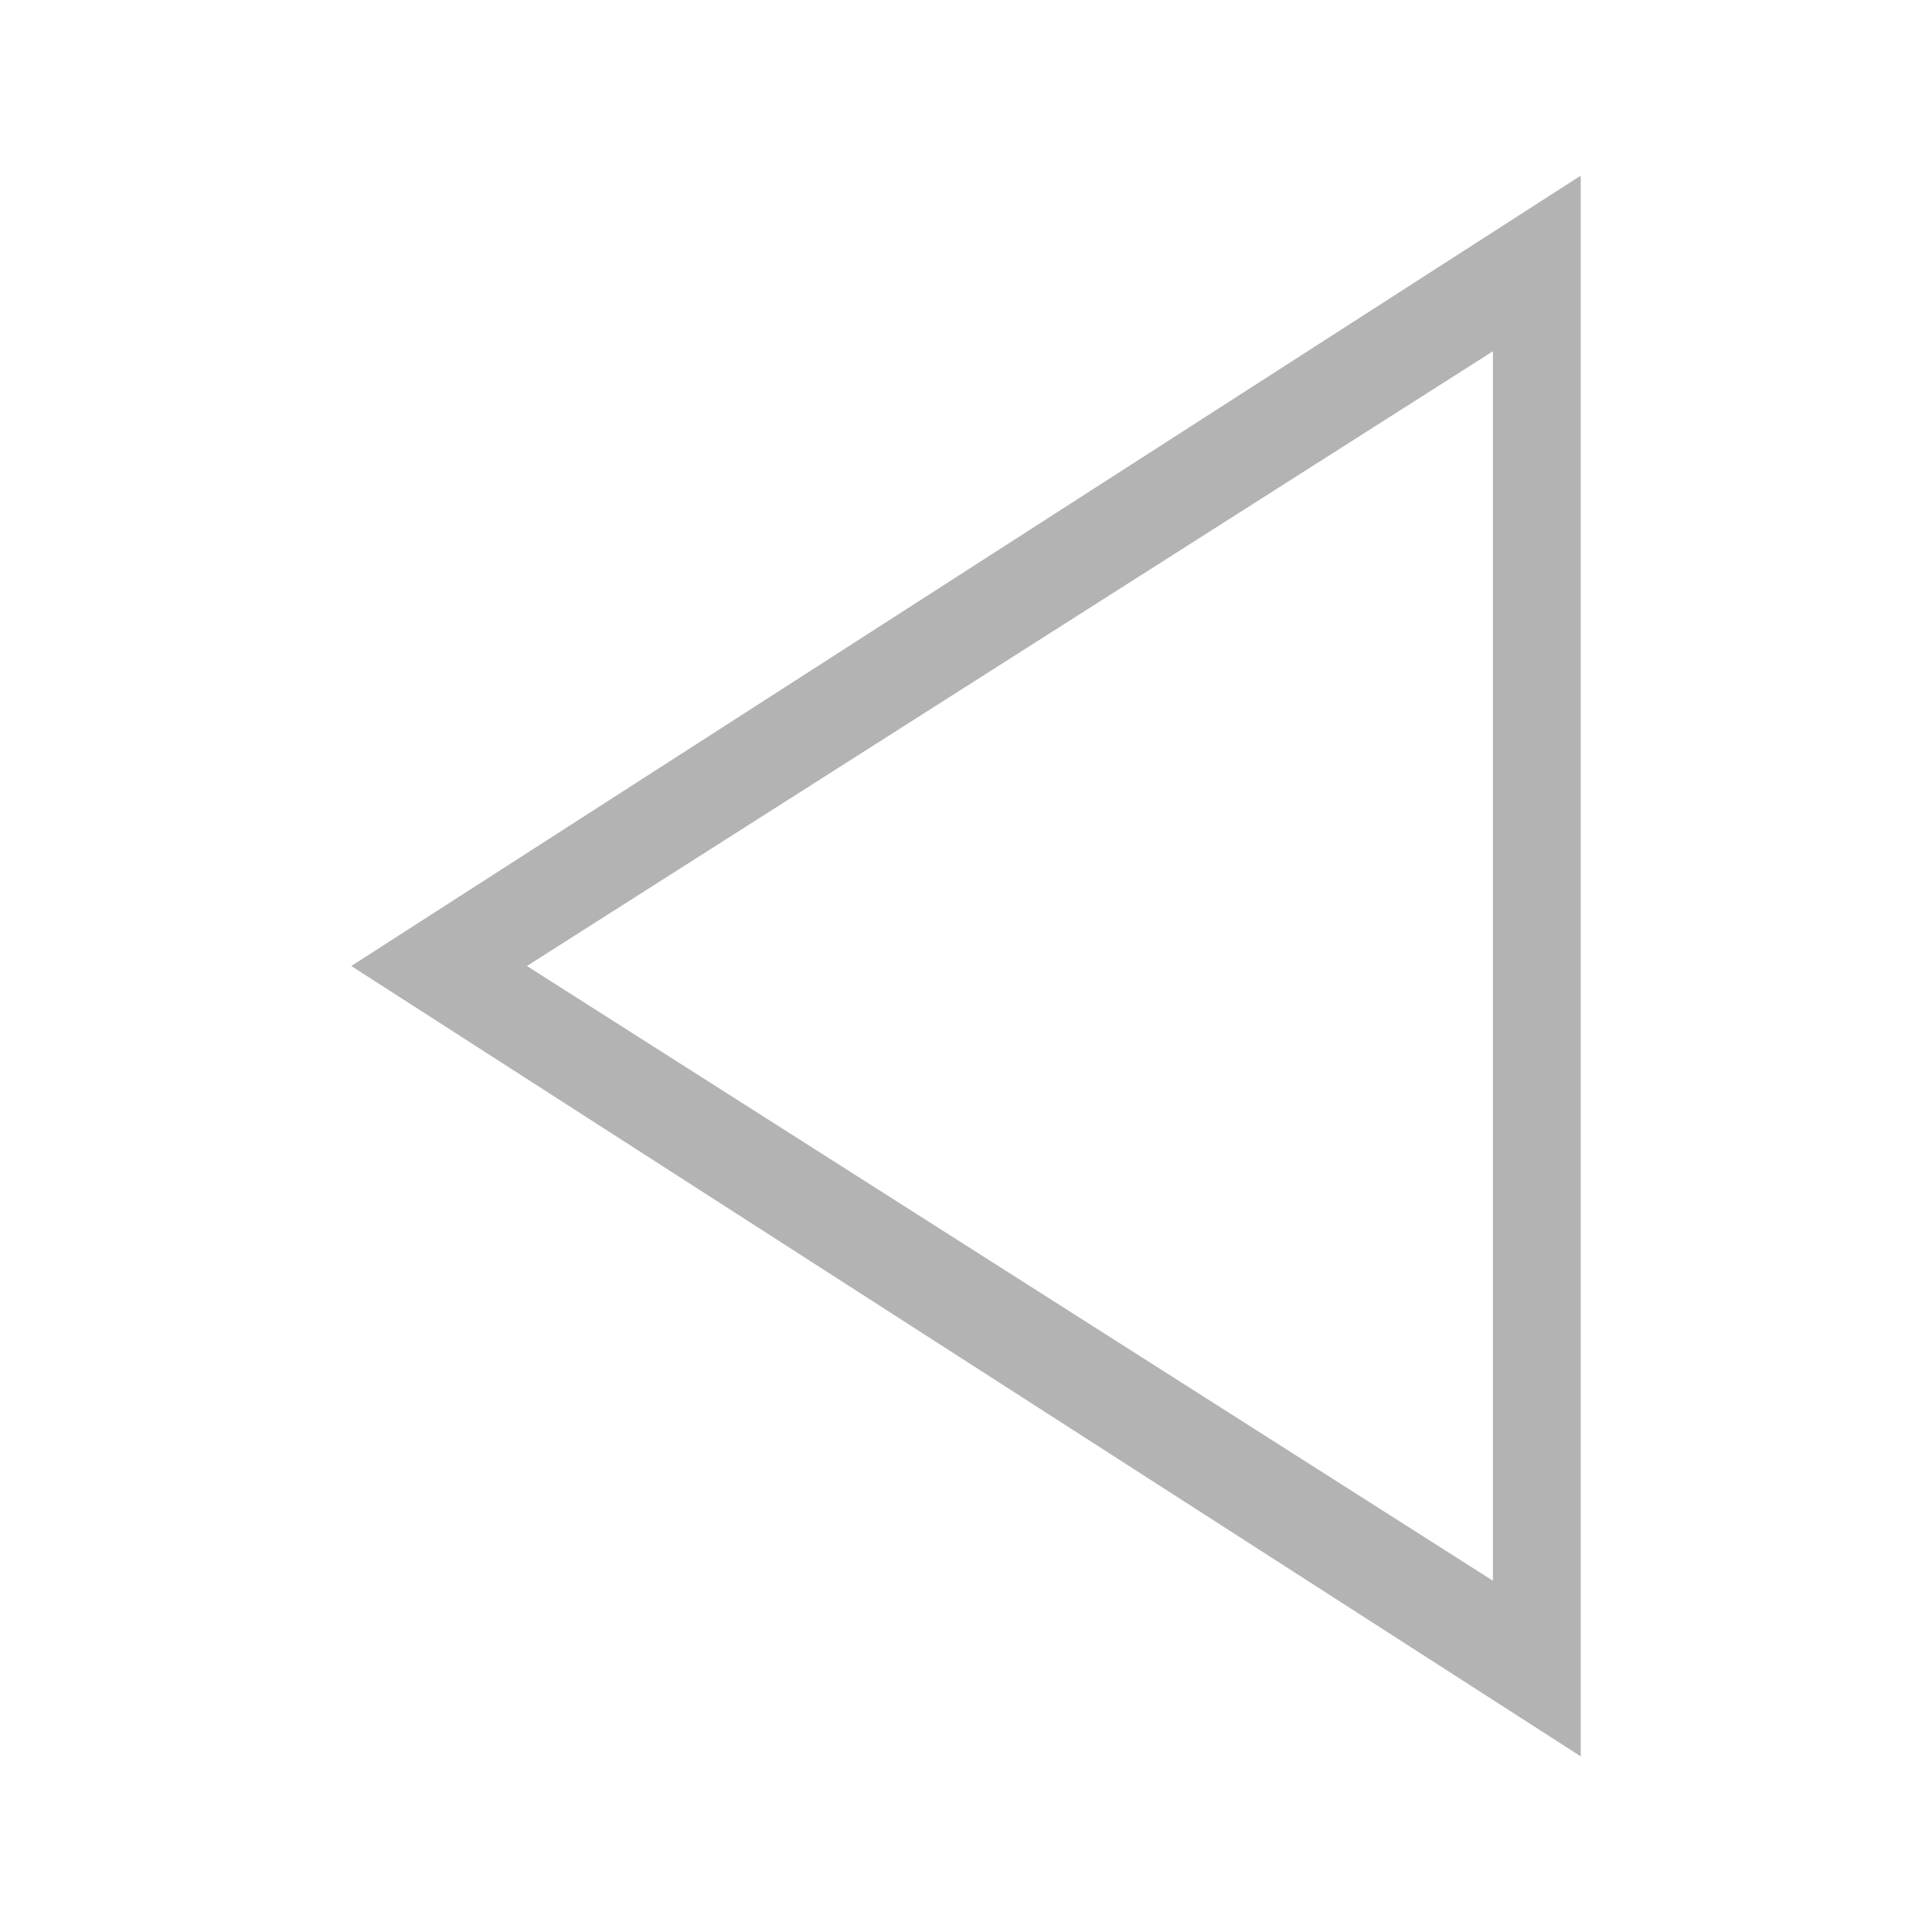 <?xml version="1.0" encoding="UTF-8" standalone="no"?>
<!-- Created with Inkscape (http://www.inkscape.org/) -->

<svg
   xmlns:dc="http://purl.org/dc/elements/1.1/"
   xmlns:cc="http://creativecommons.org/ns#"
   xmlns:rdf="http://www.w3.org/1999/02/22-rdf-syntax-ns#"
   xmlns:svg="http://www.w3.org/2000/svg"
   xmlns="http://www.w3.org/2000/svg"
   xmlns:xlink="http://www.w3.org/1999/xlink"
   xmlns:sodipodi="http://sodipodi.sourceforge.net/DTD/sodipodi-0.dtd"
   xmlns:inkscape="http://www.inkscape.org/namespaces/inkscape"
   width="22"
   height="22"
   id="svg4099"
   version="1.1"
   inkscape:version="0.48.5 r10040"
   sodipodi:docname="draw-triangle1.svg">
  <defs
     id="defs4101">
    <linearGradient
       id="linearGradient4743">
      <stop
         style="stop-color:#7c7c7c;stop-opacity:0"
         offset="0"
         id="stop4745" />
      <stop
         style="stop-color:#7c7c7c;stop-opacity:0;"
         offset="1"
         id="stop4747" />
    </linearGradient>
    <linearGradient
       id="linearGradient4737">
      <stop
         id="stop4739"
         offset="0"
         style="stop-color:#db3f3f;stop-opacity:1;" />
      <stop
         id="stop4741"
         offset="1"
         style="stop-color:#cb3737;stop-opacity:1" />
    </linearGradient>
    <linearGradient
       id="linearGradient4729">
      <stop
         id="stop4731"
         offset="0"
         style="stop-color:#efefef;stop-opacity:1" />
      <stop
         id="stop4733"
         offset="1"
         style="stop-color:#a8a8a8;stop-opacity:1" />
    </linearGradient>
    <linearGradient
       id="linearGradient4723">
      <stop
         id="stop4725"
         offset="0"
         style="stop-color:#a21f1f;stop-opacity:1" />
      <stop
         id="stop4727"
         offset="1"
         style="stop-color:#f3bfbf;stop-opacity:1" />
    </linearGradient>
    <linearGradient
       id="linearGradient4679">
      <stop
         style="stop-color:#dc4545;stop-opacity:1;"
         offset="0"
         id="stop4681" />
      <stop
         style="stop-color:#981c1c;stop-opacity:1;"
         offset="1"
         id="stop4685" />
    </linearGradient>
    <linearGradient
       id="linearGradient4667">
      <stop
         style="stop-color:#484848;stop-opacity:1;"
         offset="0"
         id="stop4669" />
      <stop
         style="stop-color:#7c7c7c;stop-opacity:1;"
         offset="1"
         id="stop4671" />
    </linearGradient>
    <linearGradient
       id="linearGradient4657">
      <stop
         id="stop4659"
         offset="0"
         style="stop-color:#ec9b9b;stop-opacity:1;" />
      <stop
         style="stop-color:#813030;stop-opacity:1;"
         offset="0.625"
         id="stop4663" />
      <stop
         id="stop4661"
         offset="1"
         style="stop-color:#981c1c;stop-opacity:1;" />
    </linearGradient>
    <linearGradient
       id="linearGradient4631">
      <stop
         style="stop-color:#db3f3f;stop-opacity:1;"
         offset="0"
         id="stop4633" />
      <stop
         style="stop-color:#981c1c;stop-opacity:1;"
         offset="1"
         id="stop4635" />
    </linearGradient>
    <linearGradient
       inkscape:collect="always"
       xlink:href="#linearGradient4737"
       id="linearGradient4707"
       gradientUnits="userSpaceOnUse"
       x1="15"
       y1="2.143"
       x2="15"
       y2="22" />
    <linearGradient
       inkscape:collect="always"
       xlink:href="#linearGradient4729"
       id="linearGradient4753"
       x1="15"
       y1="3"
       x2="15"
       y2="22"
       gradientUnits="userSpaceOnUse" />
    <linearGradient
       inkscape:collect="always"
       xlink:href="#linearGradient4410-4"
       id="linearGradient4097"
       gradientUnits="userSpaceOnUse"
       gradientTransform="matrix(0,-0.303,0.296,0,2.88,58.526)"
       x1="51.246"
       y1="22.893"
       x2="40.262"
       y2="18.405" />
    <linearGradient
       id="linearGradient4410-4">
      <stop
         style="stop-color:#454545;stop-opacity:1;"
         offset="0"
         id="stop4412-9" />
      <stop
         style="stop-color:#655c6f;stop-opacity:0"
         offset="1"
         id="stop4414-2" />
    </linearGradient>
    <linearGradient
       y2="20.642"
       x2="28.152"
       y1="34.133"
       x1="41.361"
       gradientTransform="matrix(0,-0.33,0.296,0,2.88,53.301)"
       gradientUnits="userSpaceOnUse"
       id="linearGradient4770"
       xlink:href="#linearGradient4410-4"
       inkscape:collect="always" />
    <linearGradient
       inkscape:collect="always"
       xlink:href="#linearGradient4729"
       id="linearGradient4833"
       gradientUnits="userSpaceOnUse"
       x1="15"
       y1="3"
       x2="15"
       y2="22" />
  </defs>
  <sodipodi:namedview
     id="base"
     pagecolor="#ffffff"
     bordercolor="#666666"
     borderopacity="1.0"
     inkscape:pageopacity="0.0"
     inkscape:pageshadow="2"
     inkscape:zoom="19.79899"
     inkscape:cx="1.2254082"
     inkscape:cy="5.6311383"
     inkscape:current-layer="layer1"
     showgrid="true"
     inkscape:grid-bbox="true"
     inkscape:document-units="px"
     showguides="true"
     inkscape:guide-bbox="true"
     inkscape:window-width="1366"
     inkscape:window-height="698"
     inkscape:window-x="-4"
     inkscape:window-y="-5"
     inkscape:window-maximized="1"
     inkscape:snap-global="true">
    <inkscape:grid
       type="xygrid"
       id="grid4107"
       empspacing="5"
       visible="true"
       enabled="true"
       snapvisiblegridlinesonly="true" />
    <sodipodi:guide
       orientation="0,1"
       position="9,20"
       id="guide4109" />
    <sodipodi:guide
       orientation="0,1"
       position="6,2"
       id="guide4111" />
    <sodipodi:guide
       orientation="-1,1.2246468e-16"
       position="2,10"
       id="guide4113" />
    <sodipodi:guide
       orientation="1,0"
       position="20,9"
       id="guide4115" />
    <sodipodi:guide
       orientation="1,0"
       position="11,17"
       id="guide4119" />
    <sodipodi:guide
       orientation="0,1"
       position="12,11"
       id="guide4121" />
  </sodipodi:namedview>
  <g
     id="layer1"
     inkscape:label="Layer 1"
     inkscape:groupmode="layer"
     transform="translate(0,-26)">
    <g
       id="g3023"
       style="fill:#b3b3b3;fill-opacity:1">
      <path
         inkscape:connector-curvature="0"
         id="rect3905"
         d="M 4,37 18,28 18,46 4,37 z m 2,0 11,7 0,-14 -11,7 z"
         style="fill:#b3b3b3;fill-opacity:1;stroke:none" />
    </g>
  </g>
</svg>
